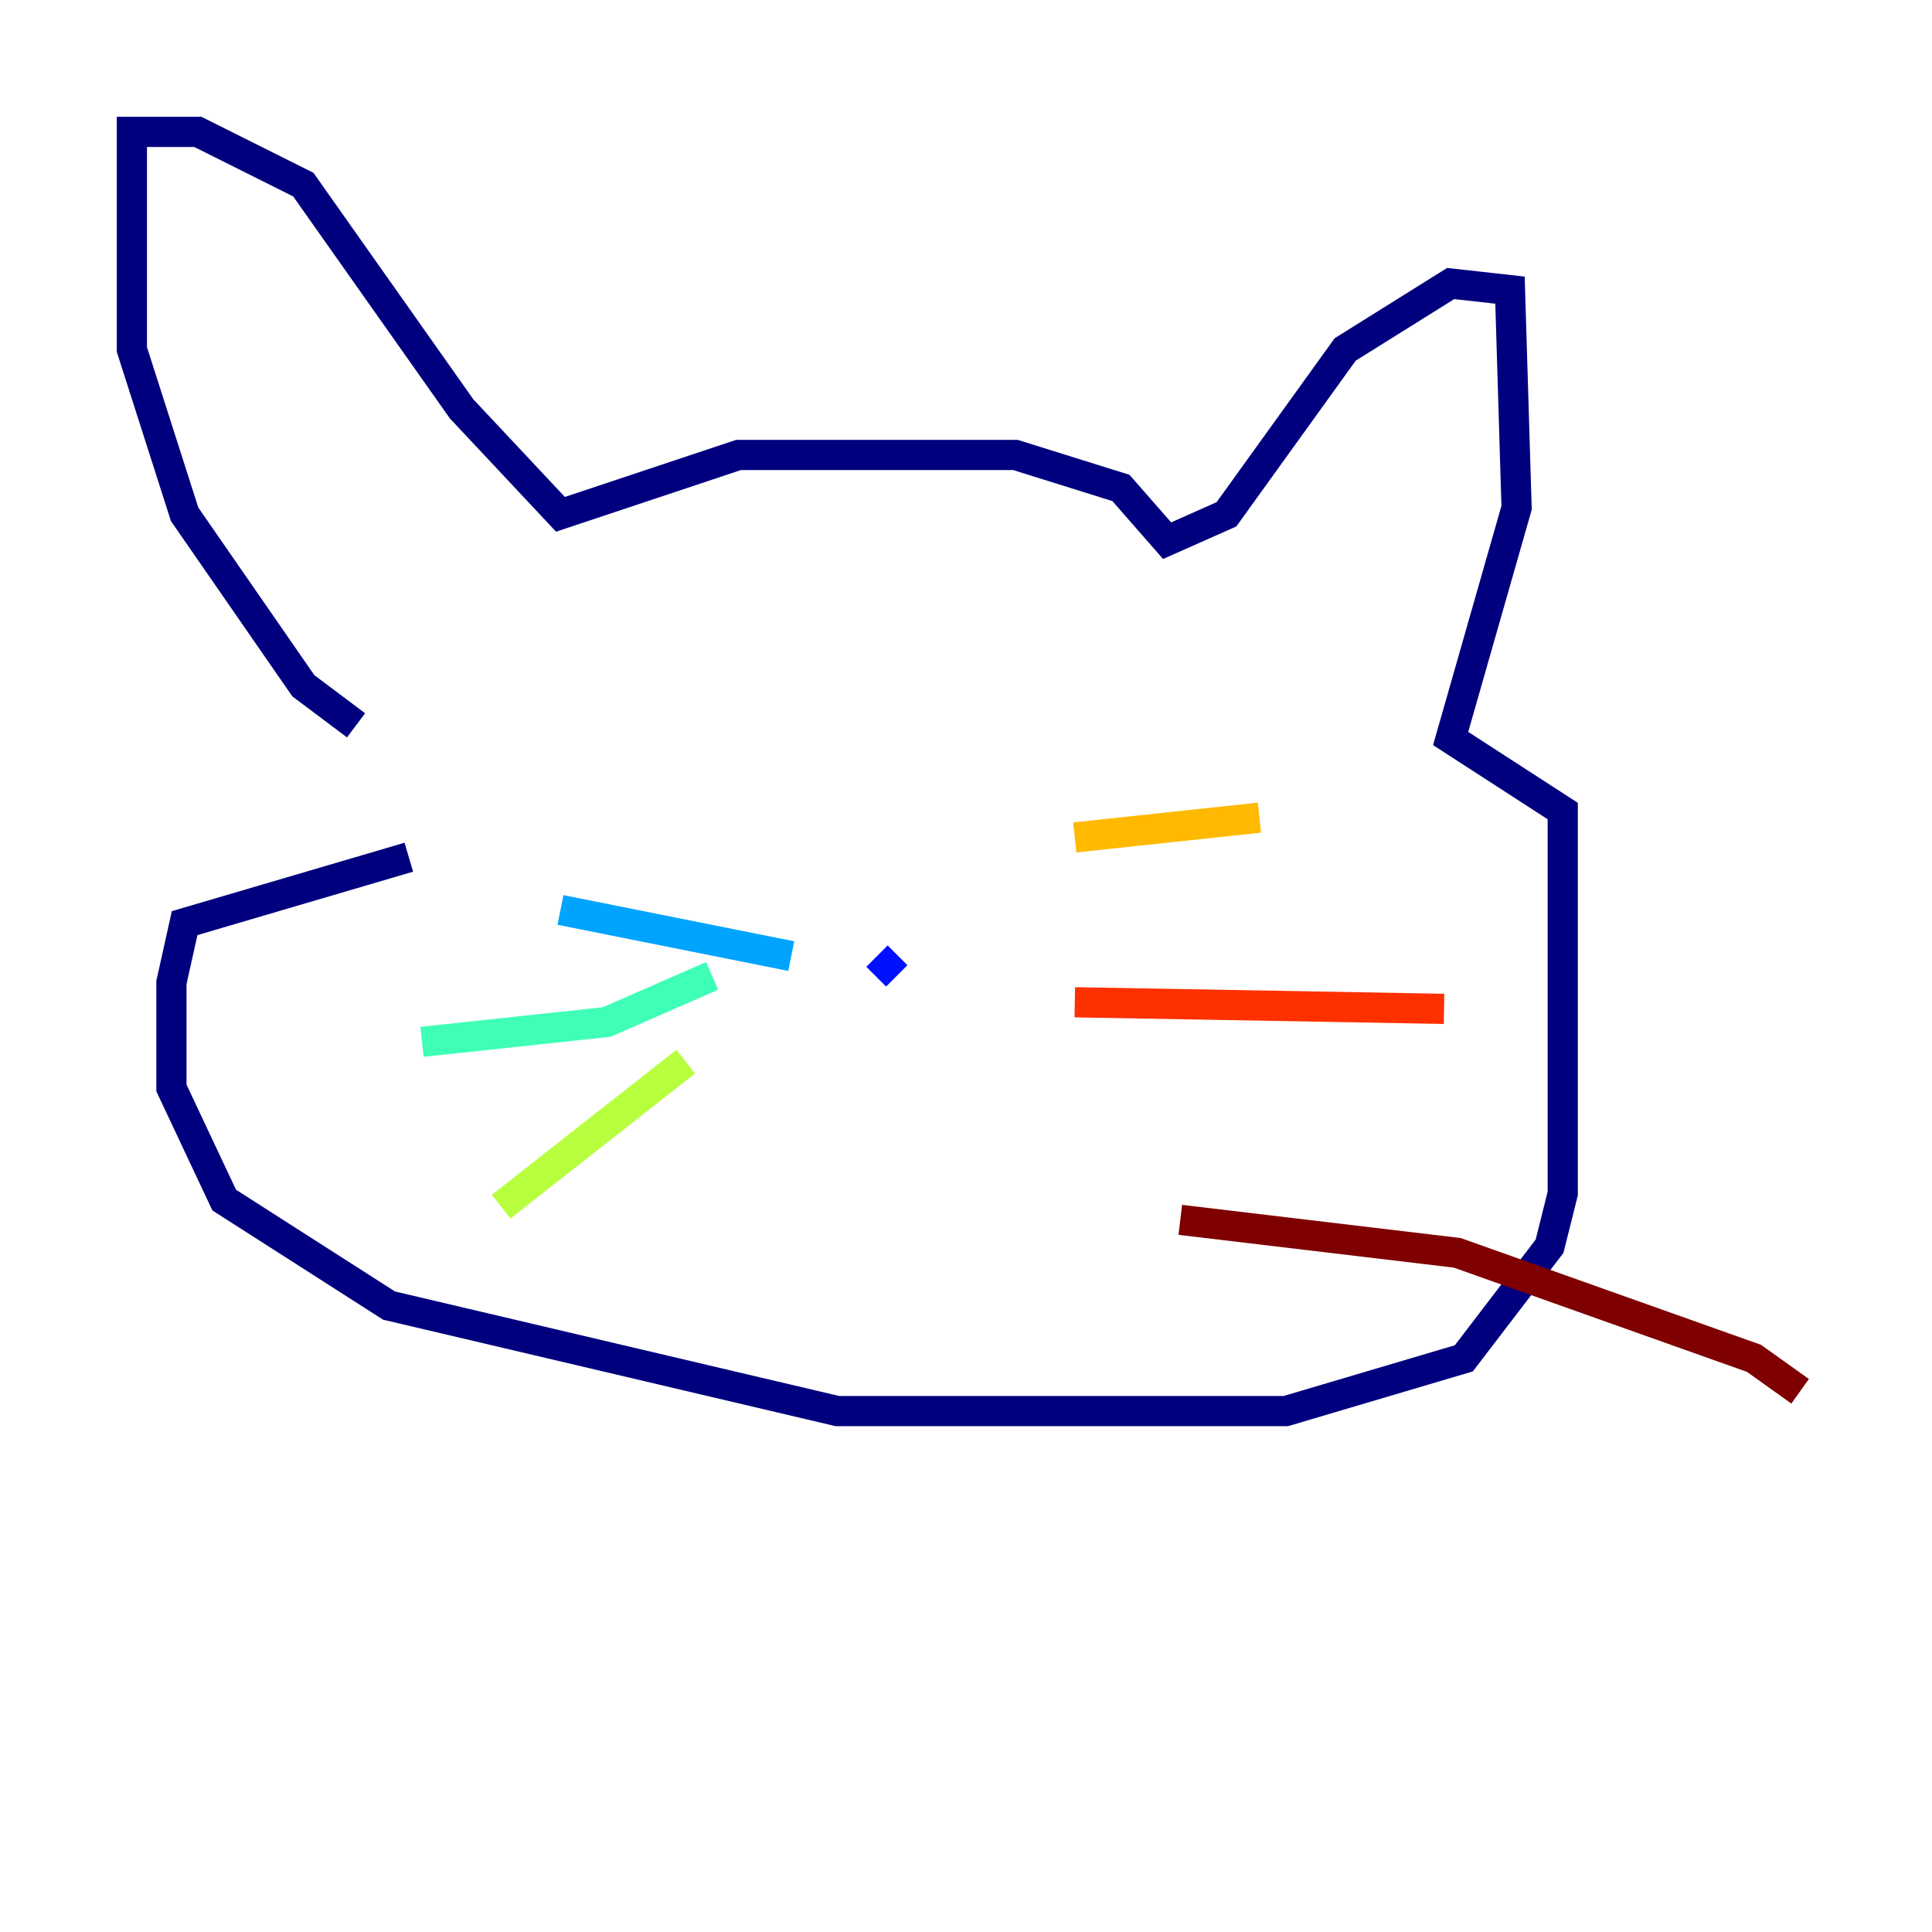 <?xml version="1.0" encoding="utf-8" ?>
<svg baseProfile="tiny" height="128" version="1.2" viewBox="0,0,128,128" width="128" xmlns="http://www.w3.org/2000/svg" xmlns:ev="http://www.w3.org/2001/xml-events" xmlns:xlink="http://www.w3.org/1999/xlink"><defs /><polyline fill="none" points="23.59,48.055 20.096,45.433 12.232,34.075 8.737,23.154 8.737,8.737 13.106,8.737 20.096,12.232 30.58,27.085 37.133,34.075 48.928,30.143 67.276,30.143 74.266,32.328 77.324,35.822 81.256,34.075 89.12,23.154 96.109,18.785 100.041,19.222 100.478,33.638 96.109,48.928 103.536,53.734 103.536,79.072 102.662,82.567 96.983,89.993 85.188,93.488 55.481,93.488 25.775,86.498 14.853,79.508 11.358,72.082 11.358,65.092 12.232,61.16 27.085,56.792" stroke="#00007f" stroke-width="2" /><polyline fill="none" points="59.413,64.655 58.102,63.345" stroke="#0010ff" stroke-width="2" /><polyline fill="none" points="52.423,63.345 37.133,60.287" stroke="#00a4ff" stroke-width="2" /><polyline fill="none" points="47.181,64.655 40.191,67.713 27.959,69.024" stroke="#3fffb7" stroke-width="2" /><polyline fill="none" points="45.433,70.335 33.201,79.945" stroke="#b7ff3f" stroke-width="2" /><polyline fill="none" points="71.208,55.481 83.44,54.171" stroke="#ffb900" stroke-width="2" /><polyline fill="none" points="71.208,66.403 95.672,66.84" stroke="#ff3000" stroke-width="2" /><polyline fill="none" points="78.198,80.819 96.546,83.003 116.205,89.993 119.263,92.177" stroke="#7f0000" stroke-width="2" /></svg>